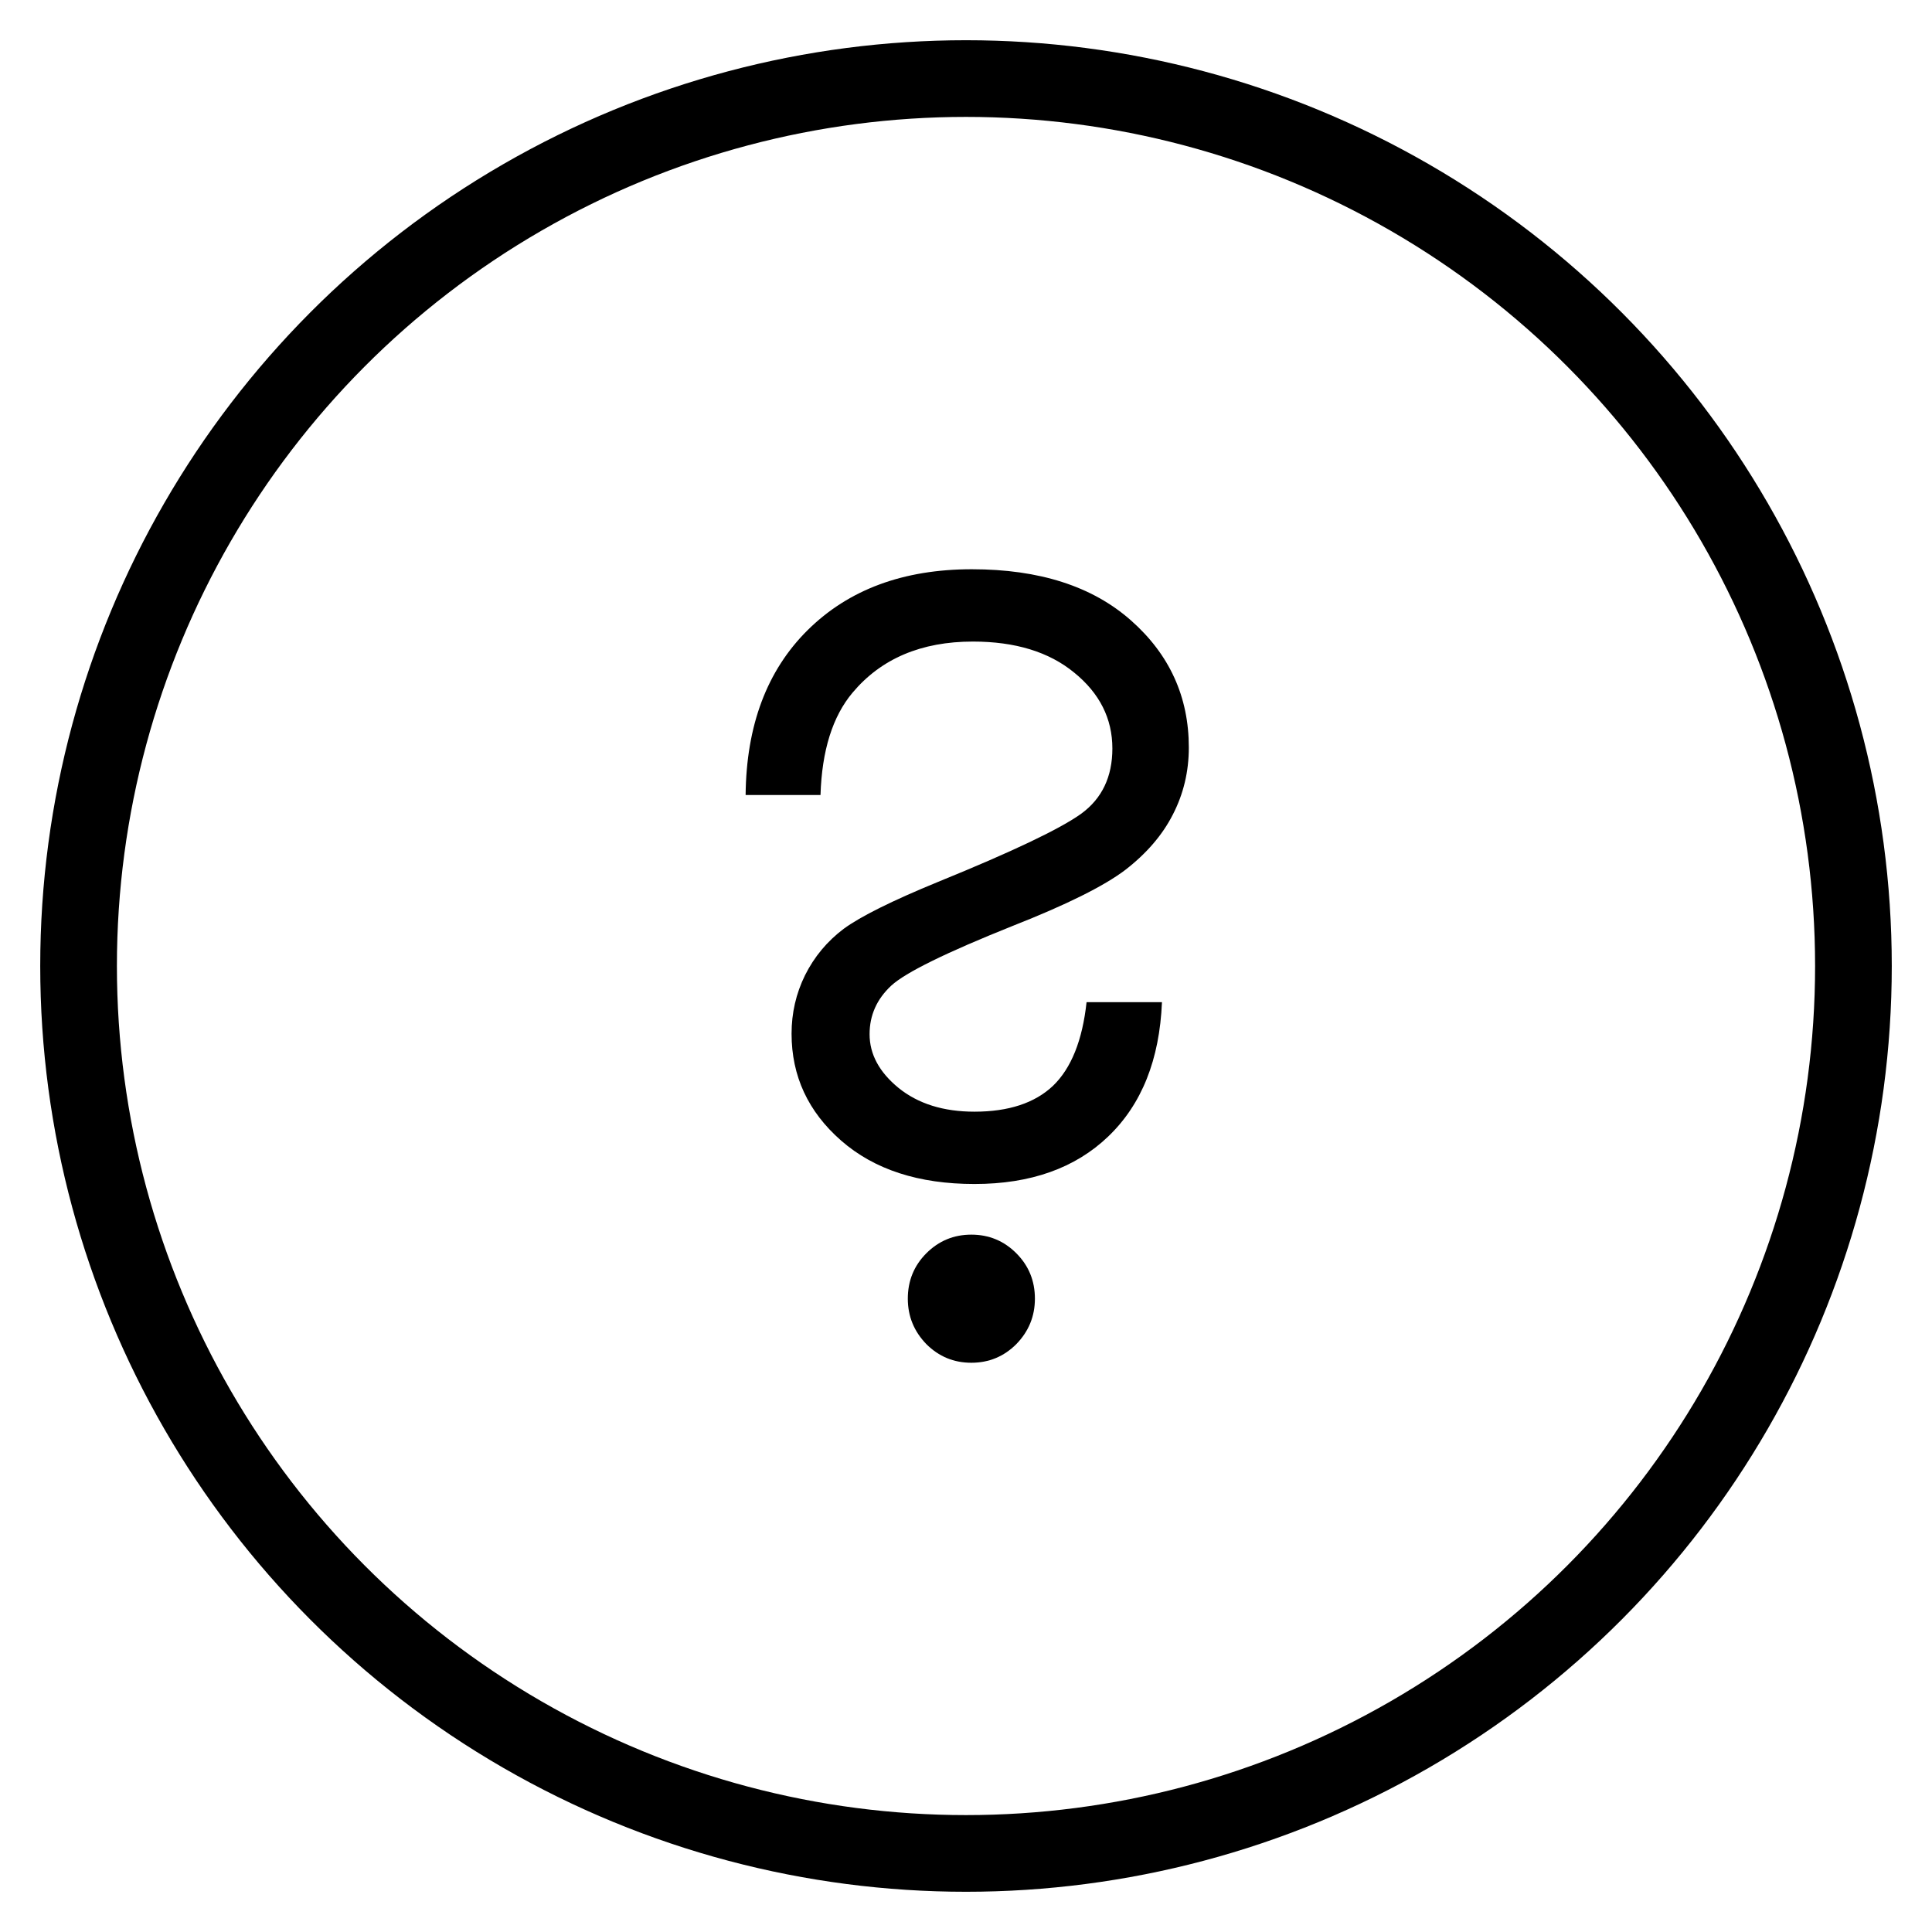 <svg width="42" height="42" viewBox="0 0 42 42" fill="none" xmlns="http://www.w3.org/2000/svg">
<circle cx="21" cy="21" r="19.292" stroke="black" stroke-width="1.667"/>
<path d="M17.837 17.283H16.209C16.224 15.77 16.673 14.576 17.556 13.7C18.447 12.817 19.637 12.375 21.127 12.375C22.595 12.375 23.748 12.746 24.586 13.487C25.425 14.228 25.844 15.149 25.844 16.25C25.844 16.774 25.728 17.26 25.496 17.709C25.271 18.151 24.927 18.552 24.463 18.911C23.999 19.263 23.186 19.667 22.026 20.124C20.566 20.708 19.683 21.142 19.375 21.427C19.061 21.719 18.904 22.071 18.904 22.482C18.904 22.917 19.113 23.306 19.533 23.65C19.959 23.995 20.51 24.167 21.184 24.167C21.925 24.167 22.494 23.98 22.891 23.605C23.287 23.224 23.531 22.617 23.621 21.786H25.26C25.208 23.037 24.819 24.01 24.092 24.706C23.373 25.395 22.404 25.739 21.184 25.739C19.971 25.739 19.005 25.425 18.286 24.796C17.567 24.167 17.208 23.392 17.208 22.471C17.208 22.022 17.305 21.599 17.5 21.202C17.702 20.798 17.983 20.461 18.342 20.191C18.709 19.922 19.394 19.581 20.398 19.169C22.015 18.511 23.052 18.016 23.508 17.687C23.957 17.358 24.182 16.886 24.182 16.272C24.182 15.621 23.905 15.07 23.351 14.621C22.805 14.172 22.071 13.947 21.15 13.947C20.027 13.947 19.155 14.318 18.533 15.059C18.099 15.576 17.867 16.317 17.837 17.283ZM21.116 26.84C21.498 26.84 21.824 26.975 22.093 27.244C22.363 27.514 22.498 27.843 22.498 28.232C22.498 28.614 22.363 28.944 22.093 29.221C21.824 29.49 21.498 29.625 21.116 29.625C20.734 29.625 20.409 29.49 20.139 29.221C19.87 28.944 19.735 28.614 19.735 28.232C19.735 27.843 19.87 27.514 20.139 27.244C20.409 26.975 20.734 26.84 21.116 26.84Z" fill="black"/>
</svg>
